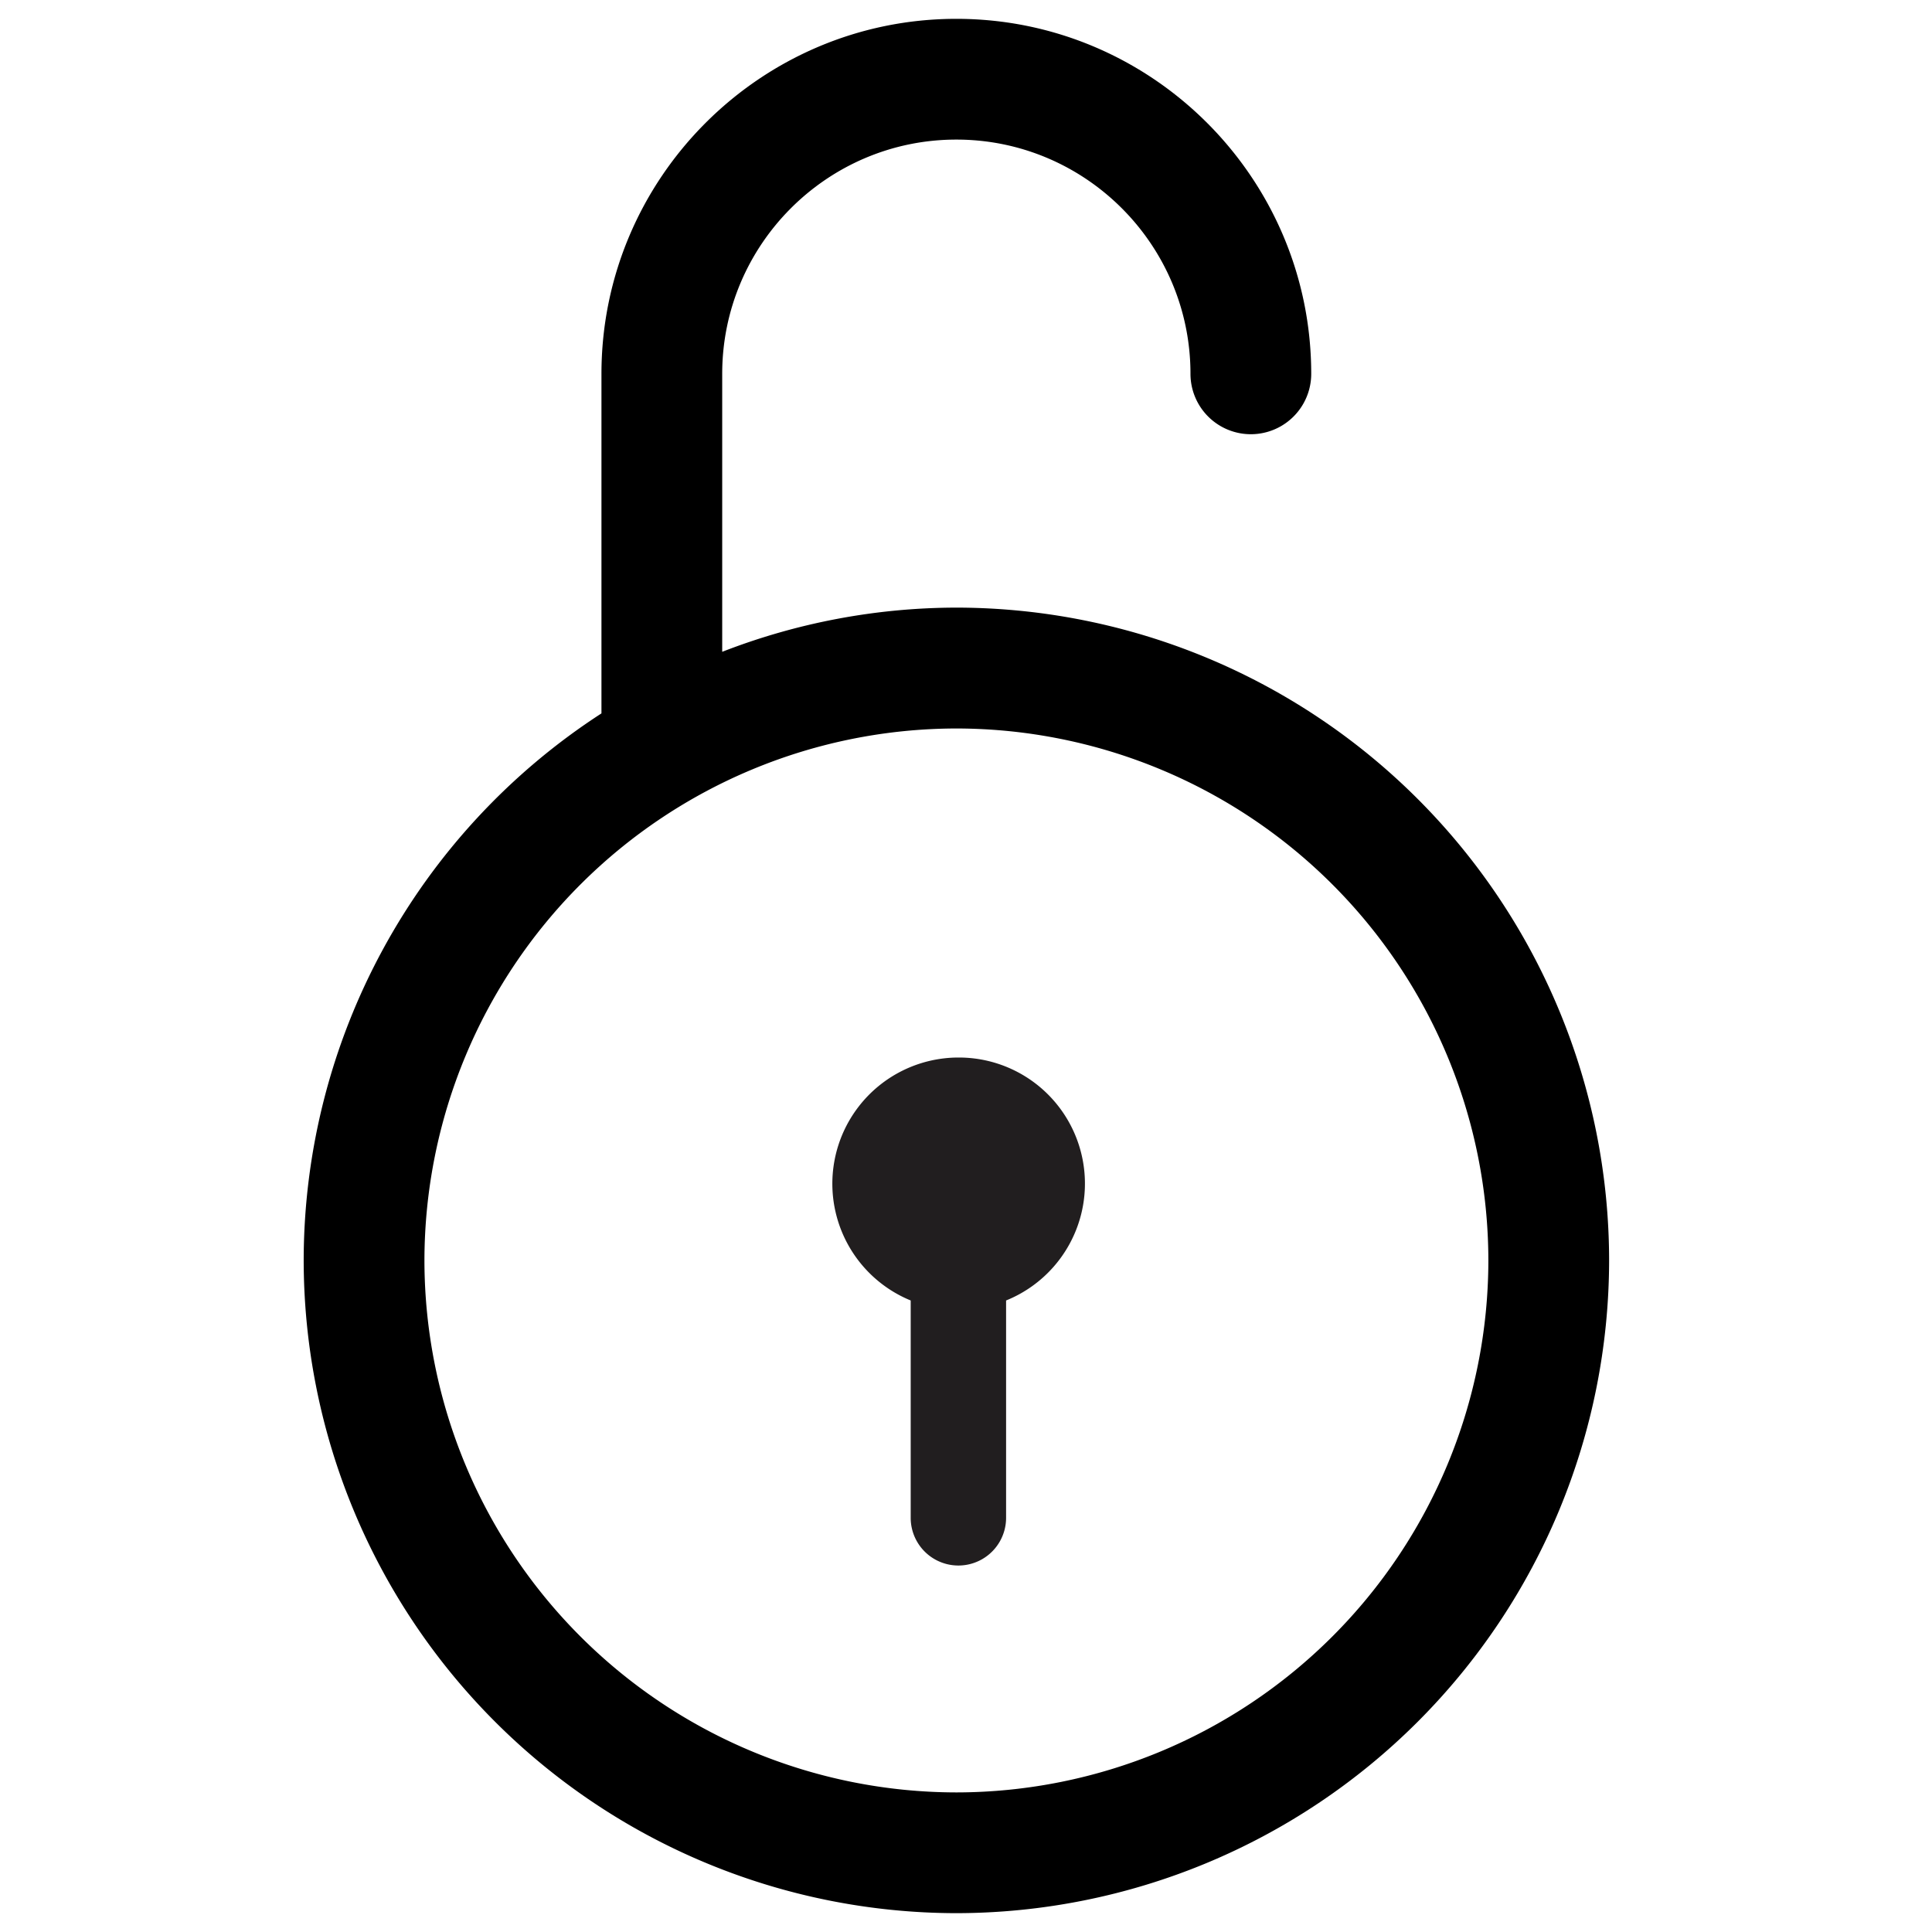 <svg xmlns="http://www.w3.org/2000/svg" viewBox="0 0 16 16"><path d="M7.921 6.032a4.411 4.411 0 0 0-4.406 4.406 4.41 4.41 0 0 0 4.406 4.405 4.41 4.41 0 0 0 4.405-4.405 4.41 4.41 0 0 0-4.405-4.406zm.411 4.737v1.8a.395.395 0 0 1-.79 0v-1.8a1.044 1.044 0 1 1 .79 0z" fill="none"/><path d="M7.921 5.032a5.37 5.37 0 0 0-1.94.366V3.096c0-1.07.87-1.94 1.939-1.94s1.939.87 1.939 1.94a.5.5 0 0 0 1 0c0-1.621-1.319-2.94-2.939-2.94s-2.939 1.319-2.939 2.94v2.812a5.403 5.403 0 0 0-2.466 4.531 5.412 5.412 0 0 0 5.406 5.405 5.412 5.412 0 0 0 5.405-5.405 5.411 5.411 0 0 0-5.405-5.407zm0 9.812a4.41 4.41 0 0 1-4.406-4.405 4.411 4.411 0 0 1 4.406-4.406 4.41 4.41 0 0 1 4.405 4.406 4.41 4.41 0 0 1-4.405 4.405z"/><path d="M7.937 8.758a1.045 1.045 0 0 0-.395 2.012v1.8a.395.395 0 0 0 .79 0v-1.8a1.044 1.044 0 0 0-.395-2.012z" fill="#211e1f"/></svg>